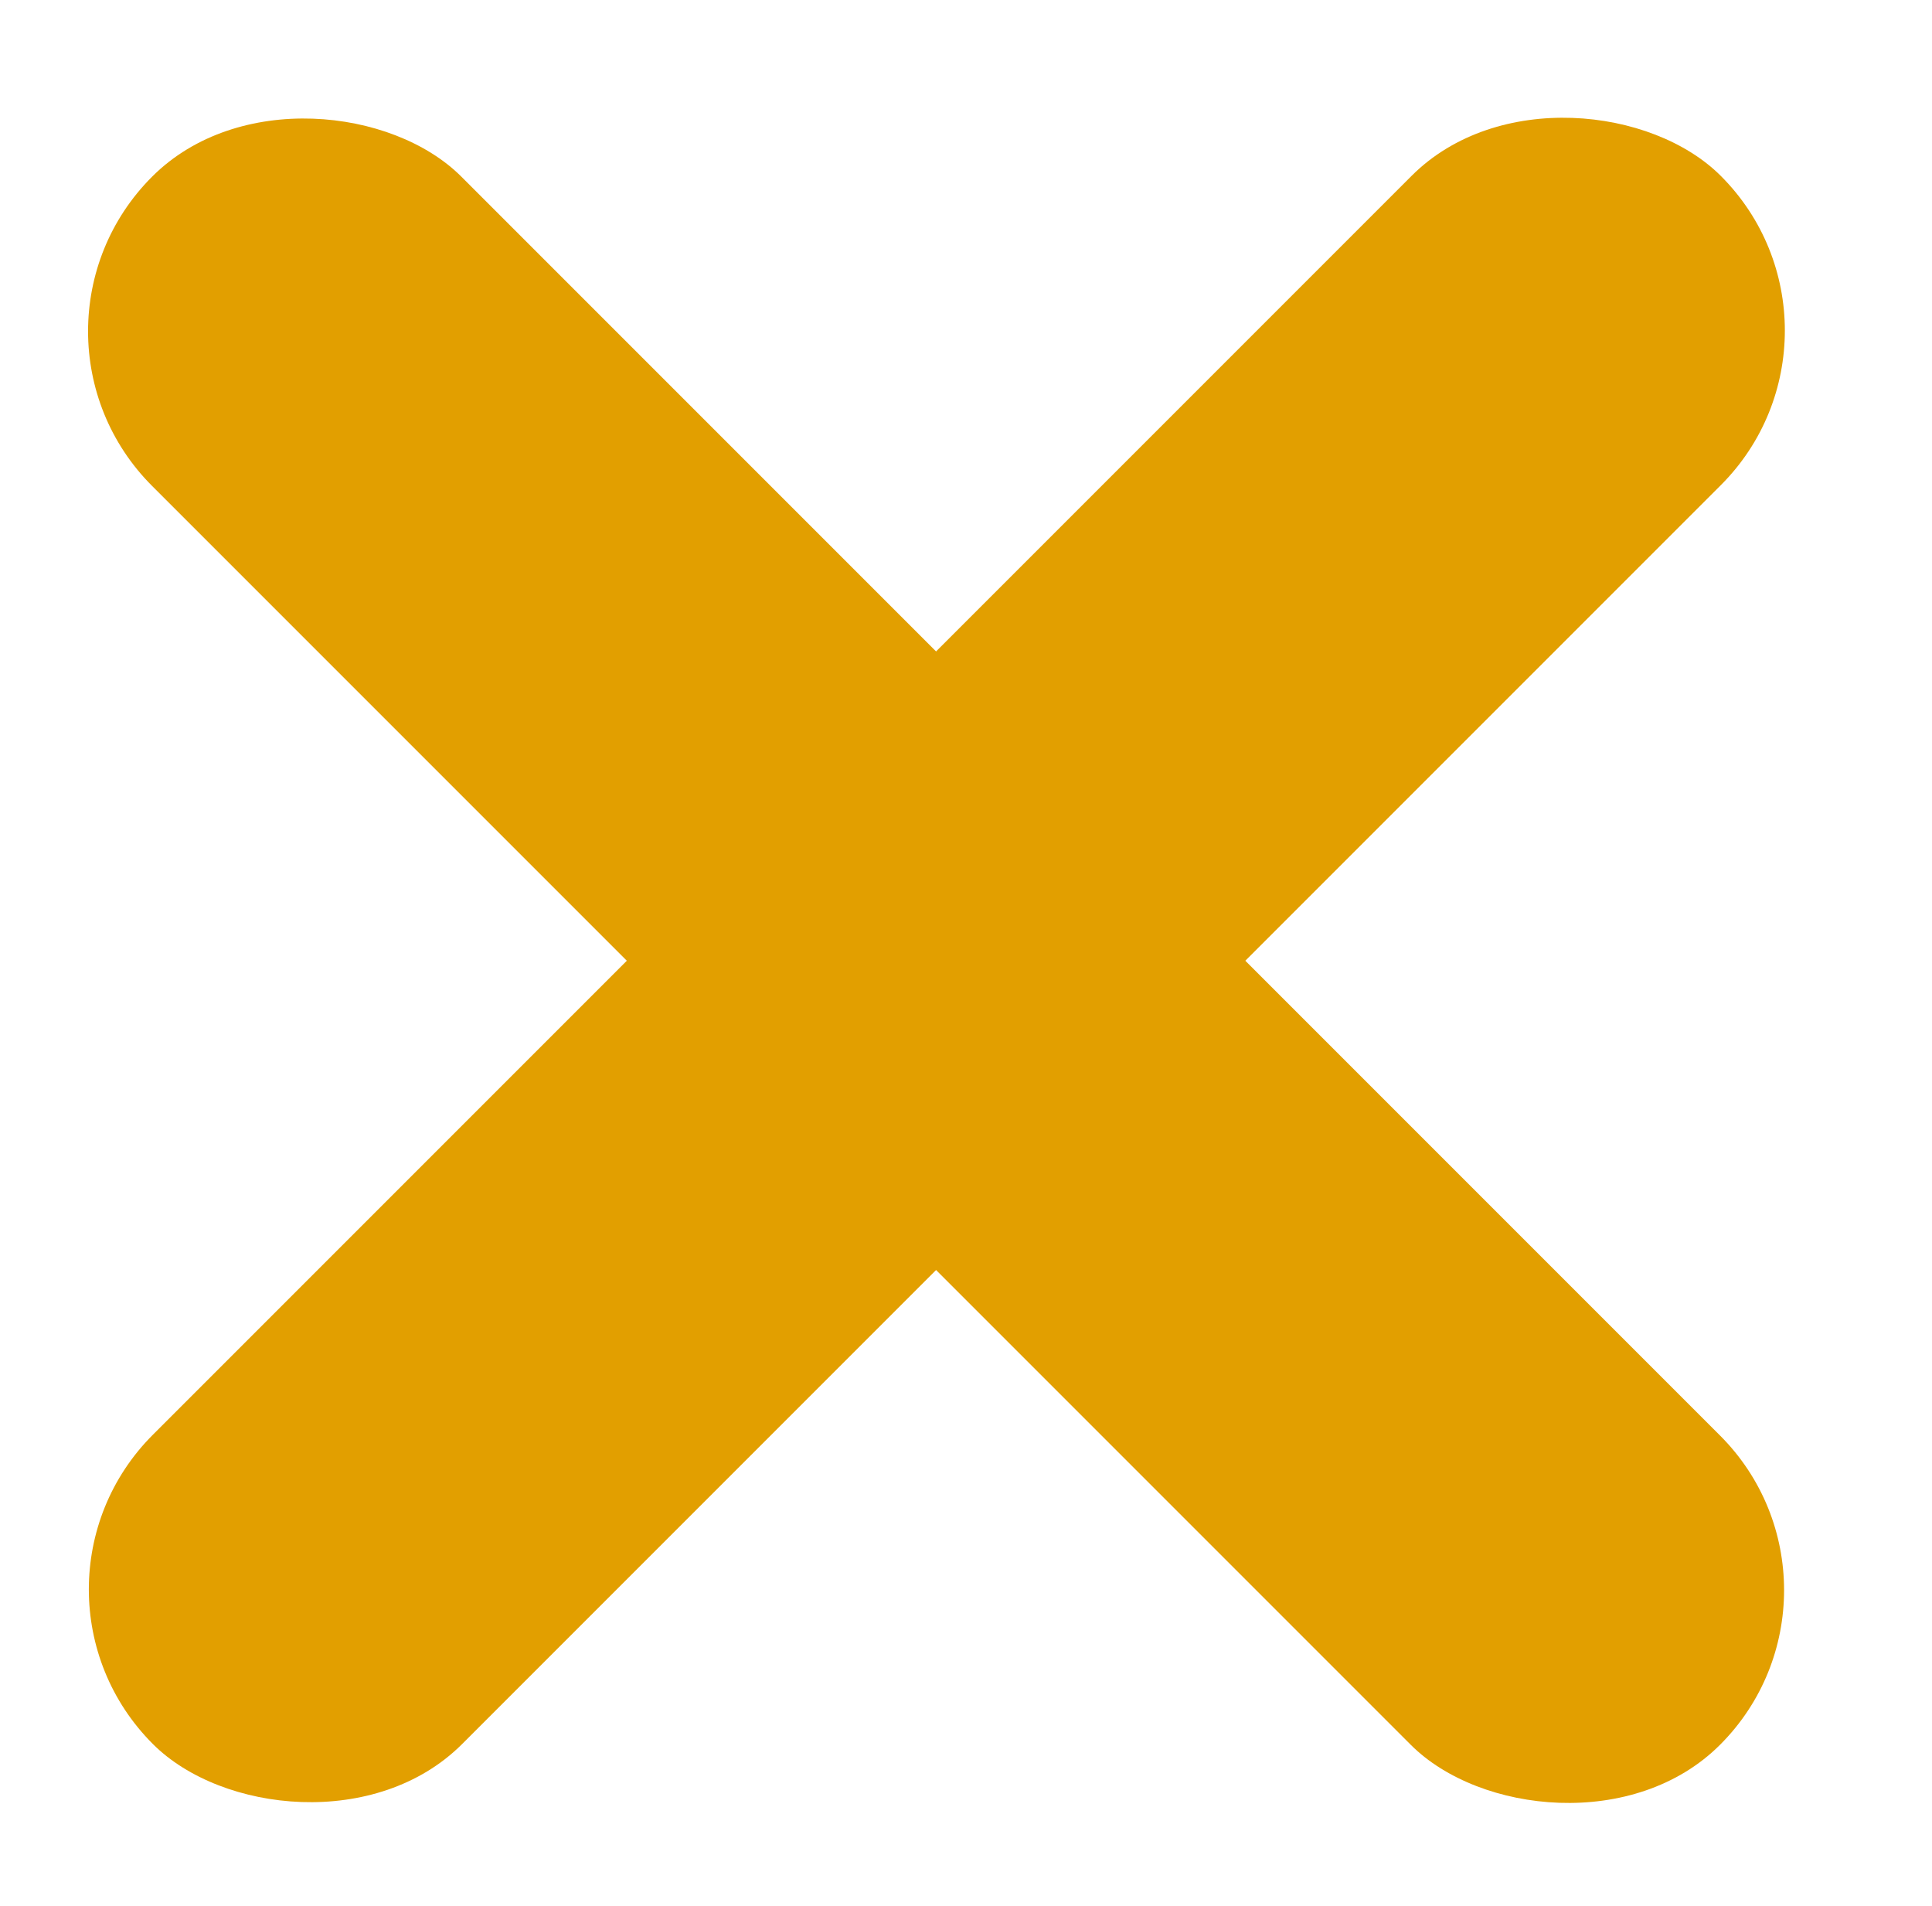 <svg id="Contenido" xmlns="http://www.w3.org/2000/svg" viewBox="0 0 17.67 17.43"><defs><style>.cls-1{fill:#e29f00;}</style></defs><title>Búsqueda de vuelos estilos</title><rect class="cls-1" x="6.56" y="-1.36" width="4" height="20.28" rx="2" ry="2" transform="translate(-3.7 8.63) rotate(-45)"/><rect class="cls-1" x="-1.57" y="6.78" width="20.28" height="4" rx="2" ry="2" transform="translate(-3.7 8.63) rotate(-45)"/></svg>